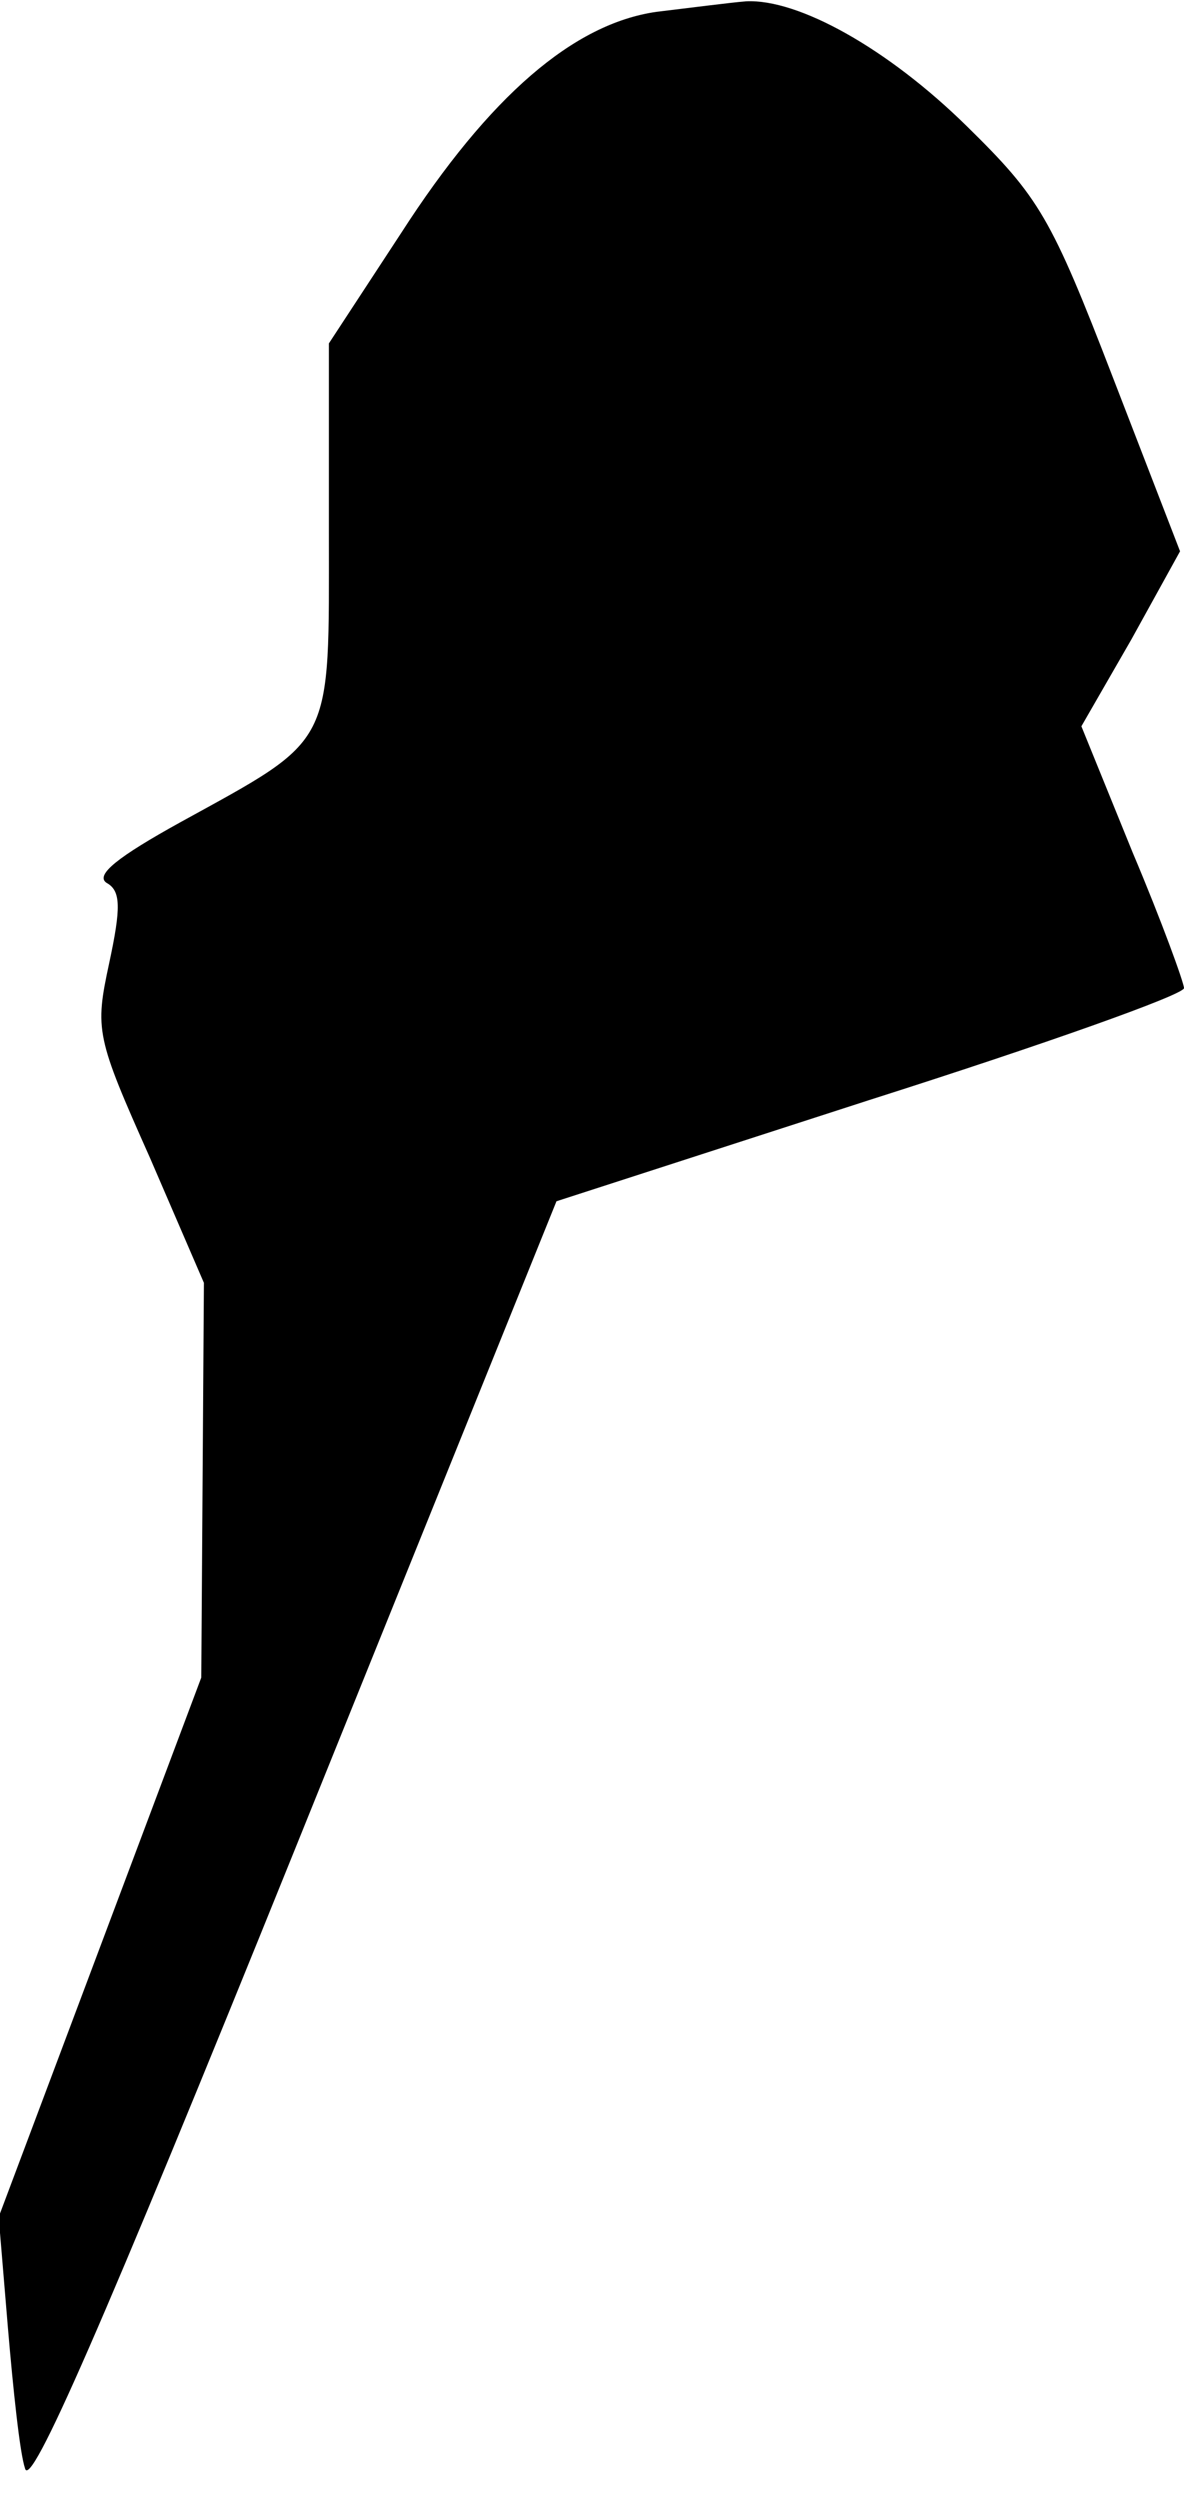 <?xml version="1.0" standalone="no"?>
<!DOCTYPE svg PUBLIC "-//W3C//DTD SVG 20010904//EN"
 "http://www.w3.org/TR/2001/REC-SVG-20010904/DTD/svg10.dtd">
<svg version="1.0" xmlns="http://www.w3.org/2000/svg"
 width="90pt" height="190pt" viewBox="0 0 90 190"
 preserveAspectRatio="xMidYMid meet">
<g transform="translate(0,190) scale(0.1,-0.1)"
fill="#000000" stroke="none">
<path fill="#000000" stroke="none" d="M499 1891 c-63 -9 -127 -64 -194 -168
l-55 -84 0 -143 c0 -165 5 -156 -113 -221 -47 -26 -65 -40 -56 -46 11 -6 11
-19 2 -61 -11 -51 -10 -56 31 -148 l41 -95 -1 -150 -1 -150 -77 -205 -77 -205
7 -84 c4 -47 9 -95 13 -107 4 -17 58 106 205 470 l199 493 238 77 c132 42 239
80 239 85 0 4 -17 51 -39 103 l-39 96 38 66 37 67 -51 132 c-47 122 -56 137
-111 191 -60 59 -128 97 -168 95 -12 -1 -43 -5 -68 -8z"/>
</g>
</svg>
